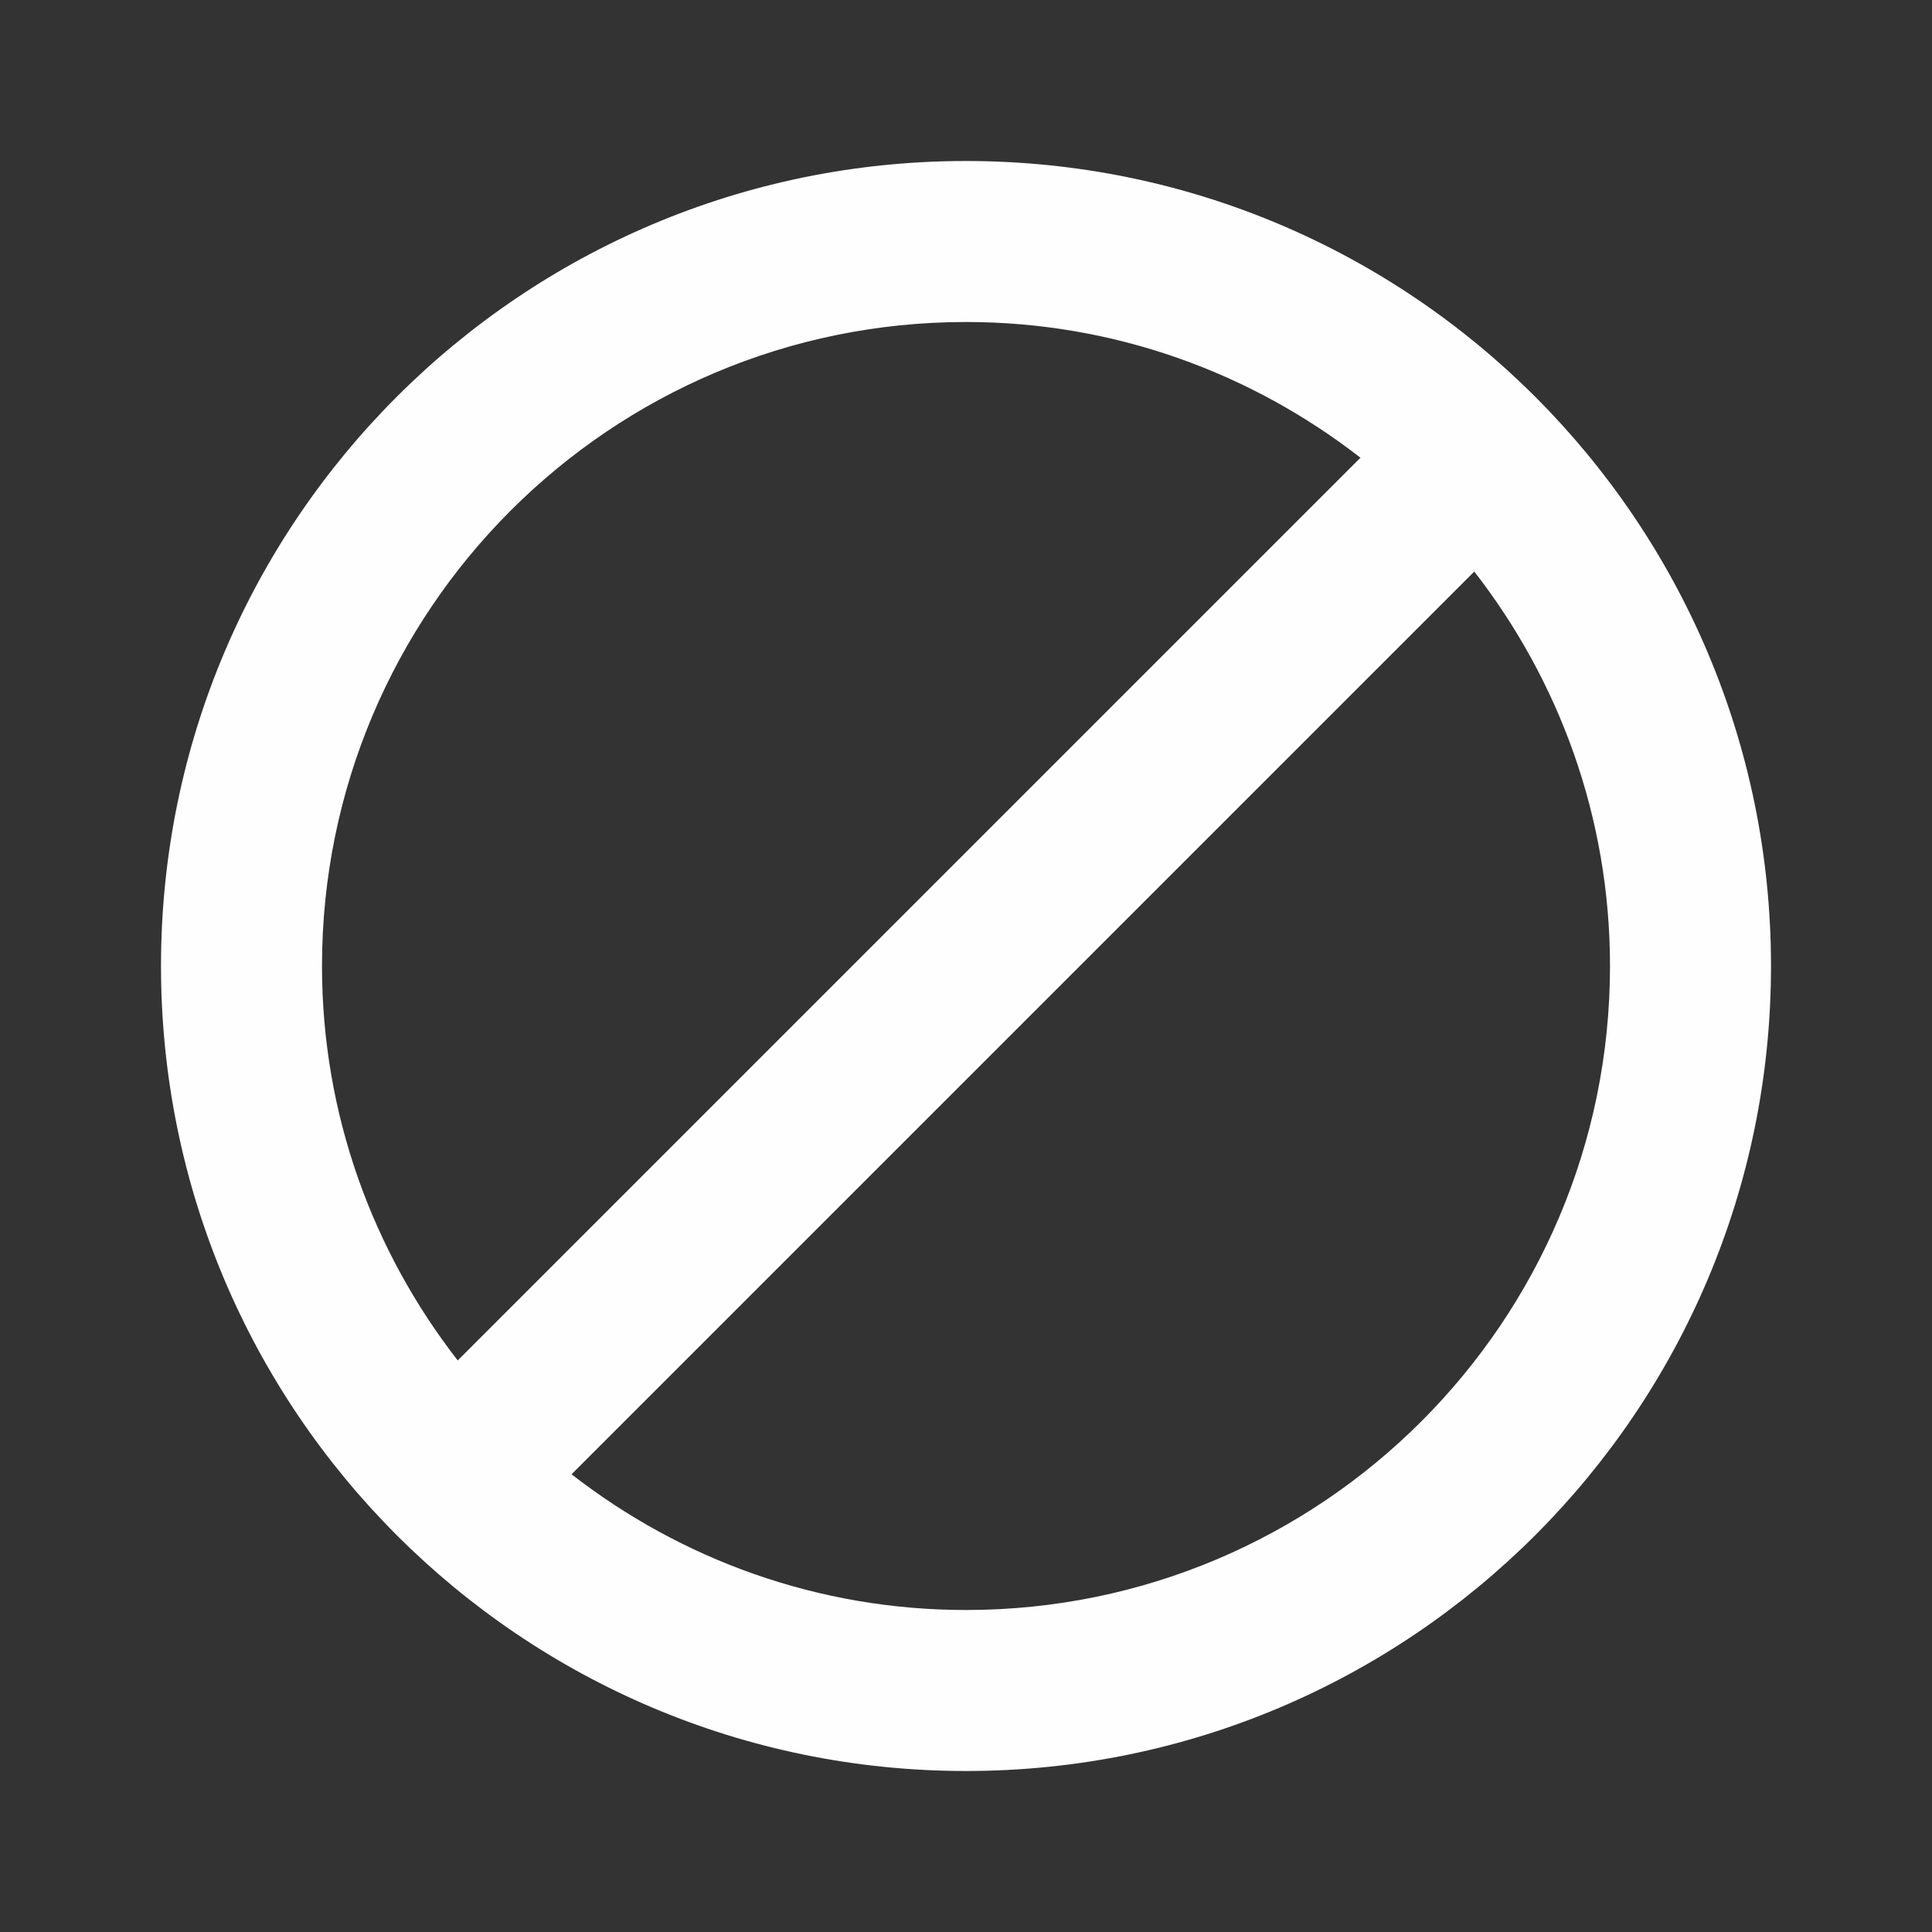 <svg width="24" height="24" viewBox="0 0 24 24" fill="none" xmlns="http://www.w3.org/2000/svg">
<rect x="0" y="0" width="24" height="24" fill="#333333" stroke="none"/>
<path d="M12 2C6.477 2 2 6.477 2 12C2 17.523 6.477 22 12 22C17.523 22 22 17.523 22 12C22 6.477 17.523 2 12 2ZM4 12C4 7.582 7.582 4 12 4C13.848 4 15.545 4.633 16.9 5.686L5.686 16.9C4.633 15.545 4 13.848 4 12ZM12 20C10.152 20 8.454 19.367 7.1 18.314L18.314 7.1C19.367 8.455 20 10.152 20 12C20 16.418 16.418 20 12 20Z" fill="#FEFEFE"/>
</svg>
